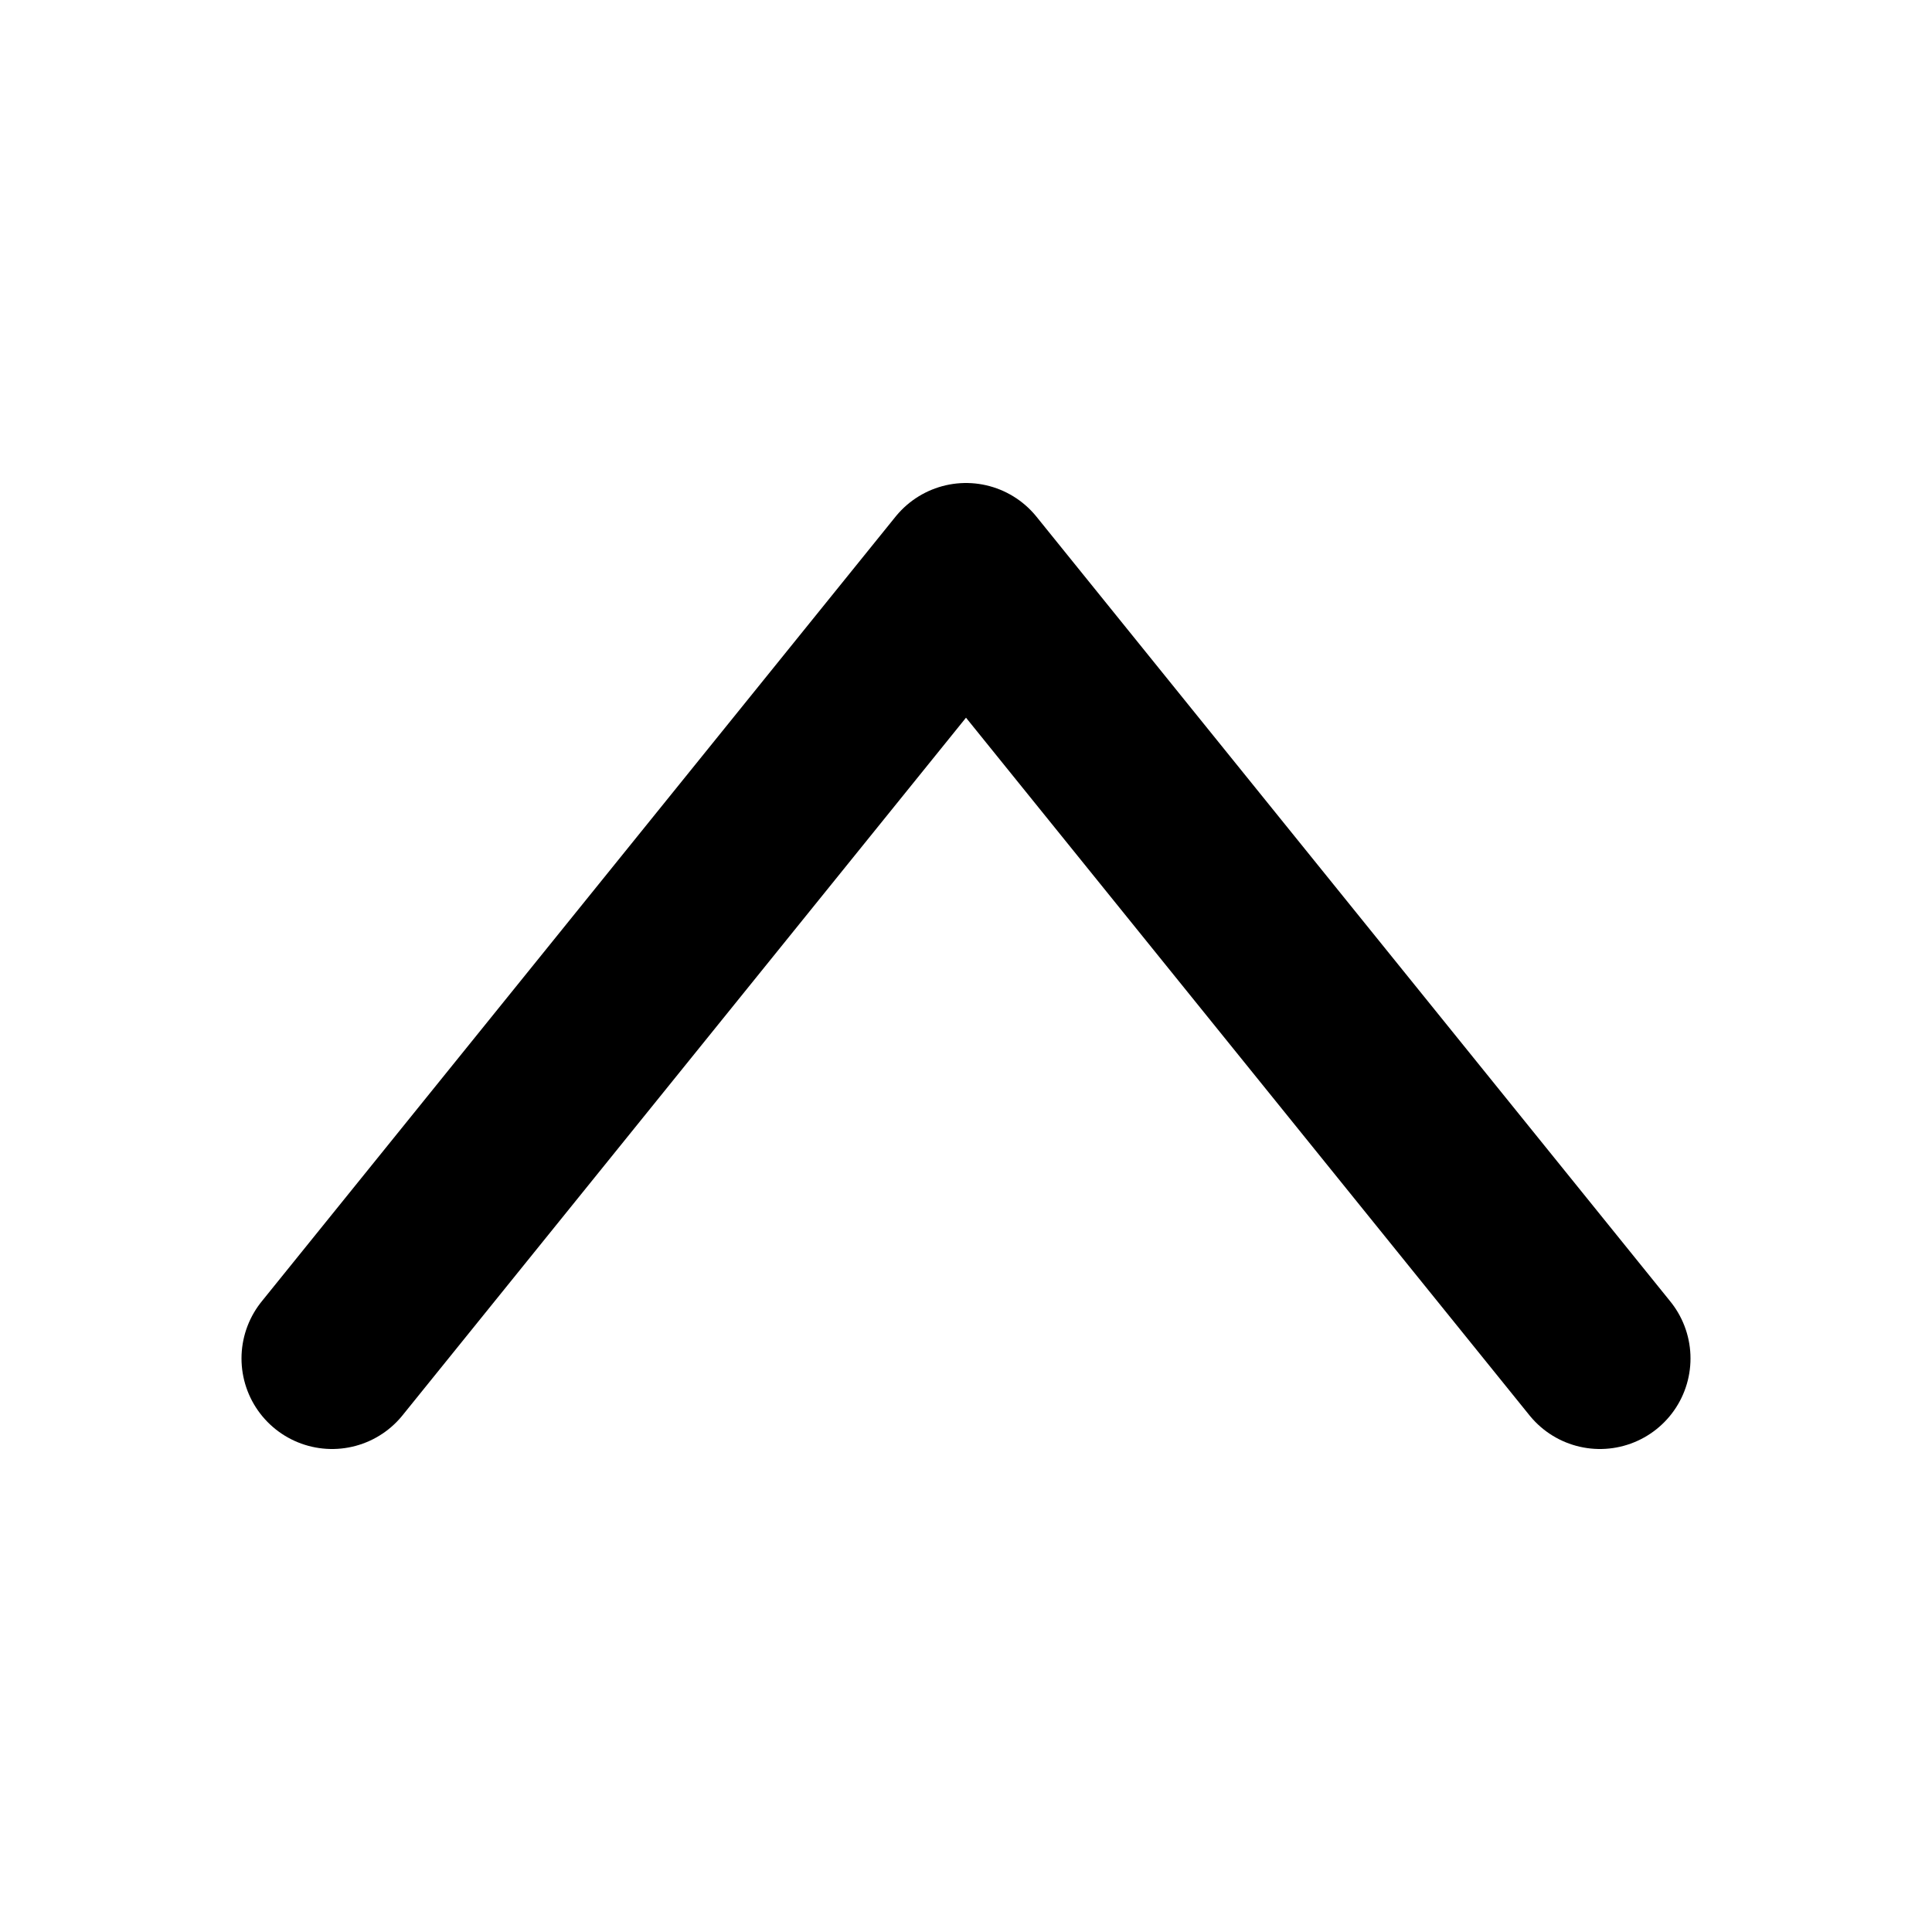 <svg
  width="16"
  height="16"
  viewBox="0 0 16 16"
  fill="none"
  xmlns="http://www.w3.org/2000/svg"
  data-fui-icon="true"
>
  <path
    d="M13.25 11.25L8 4.75L2.75 11.25"
    stroke="currentColor"
    stroke-width="1.5"
    stroke-linecap="round"
    stroke-linejoin="round"
  />
</svg>

